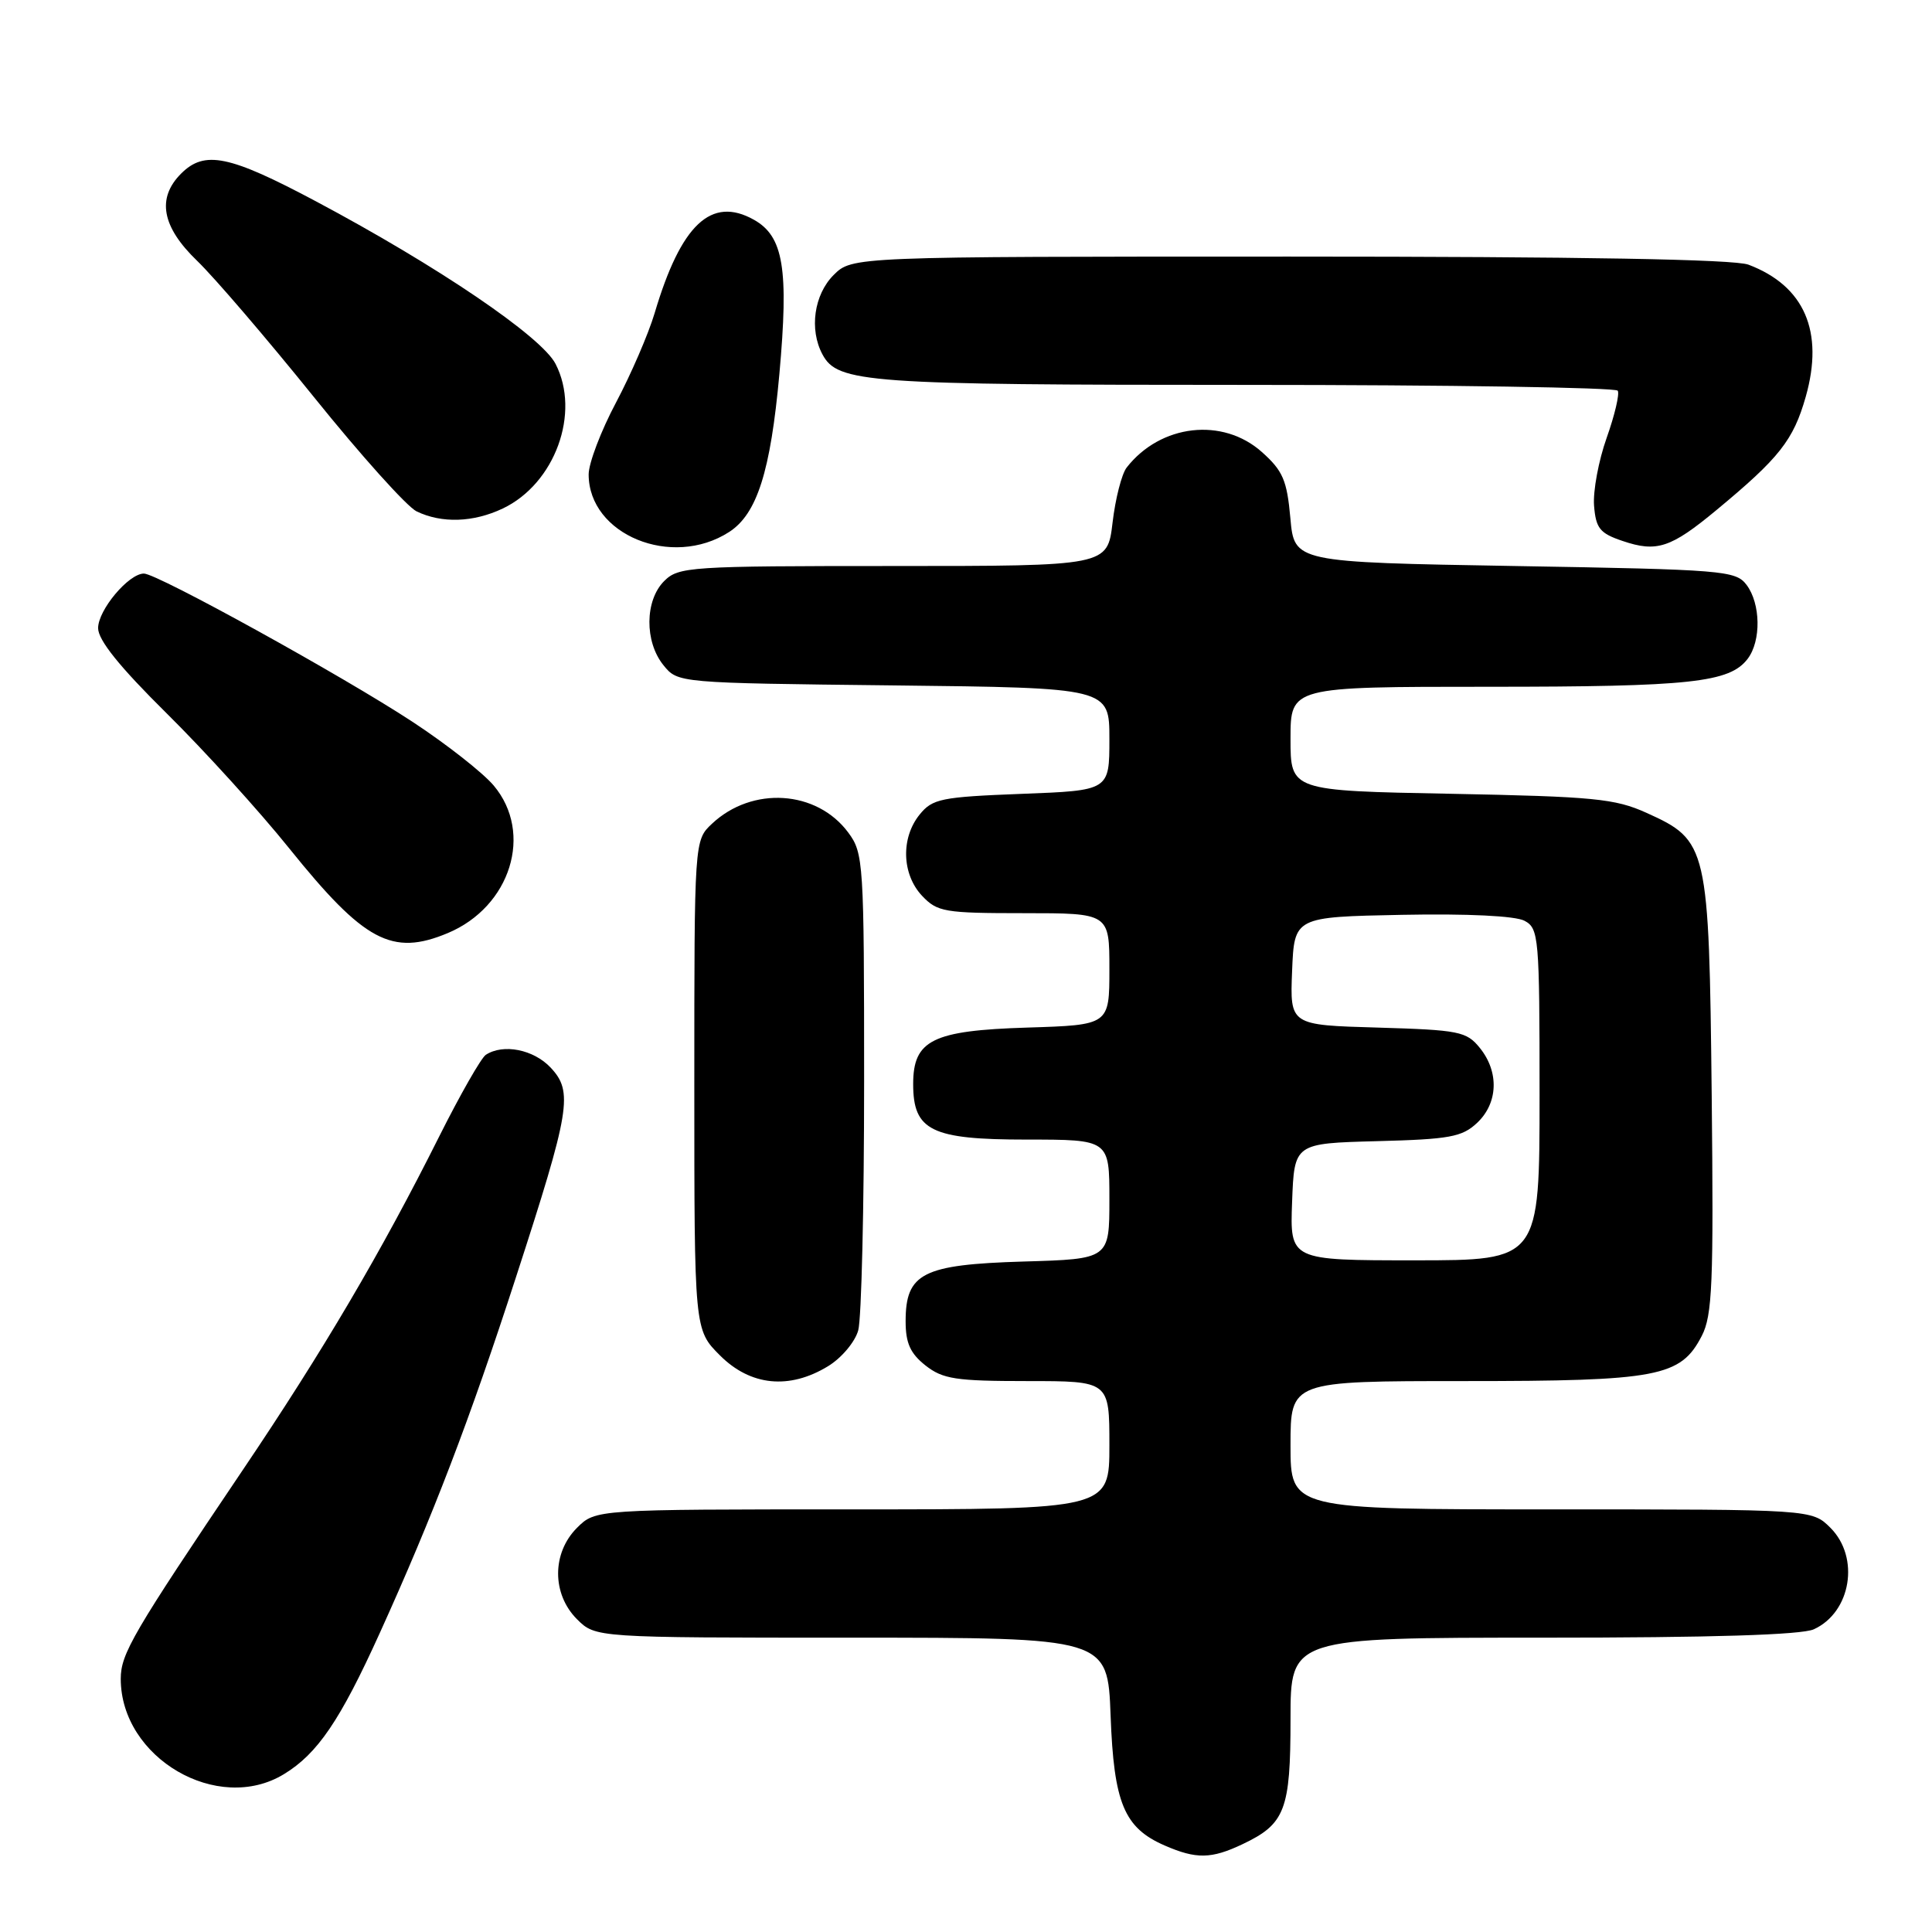 <?xml version="1.0" encoding="UTF-8" standalone="no"?>
<!DOCTYPE svg PUBLIC "-//W3C//DTD SVG 1.1//EN" "http://www.w3.org/Graphics/SVG/1.1/DTD/svg11.dtd" >
<svg xmlns="http://www.w3.org/2000/svg" xmlns:xlink="http://www.w3.org/1999/xlink" version="1.1" viewBox="0 0 256 256">
 <g >
 <path fill="currentColor"
d=" M 164.63 244.37 C 170.29 241.69 171.00 239.83 171.00 227.78 C 171.00 217.00 171.00 217.00 204.45 217.00 C 226.84 217.00 238.71 216.63 240.34 215.89 C 245.28 213.64 246.47 206.38 242.55 202.45 C 240.09 200.00 240.09 200.00 205.55 200.00 C 171.00 200.00 171.00 200.00 171.00 191.50 C 171.00 183.00 171.00 183.00 194.03 183.00 C 219.72 183.00 222.69 182.44 225.49 177.02 C 226.90 174.30 227.07 170.10 226.81 145.19 C 226.45 112.06 226.30 111.38 218.18 107.71 C 214.00 105.82 211.22 105.55 192.25 105.18 C 171.00 104.78 171.00 104.78 171.00 97.89 C 171.00 91.00 171.00 91.00 197.26 91.00 C 224.04 91.00 229.19 90.44 231.58 87.29 C 233.38 84.91 233.30 79.99 231.43 77.50 C 229.99 75.60 228.43 75.47 200.71 75.00 C 171.50 74.50 171.50 74.50 170.98 68.65 C 170.53 63.64 169.99 62.38 167.21 59.90 C 162.02 55.26 153.78 56.20 149.29 61.95 C 148.63 62.80 147.79 66.09 147.42 69.25 C 146.74 75.00 146.74 75.00 118.37 75.00 C 91.33 75.00 89.91 75.09 88.00 77.00 C 85.44 79.56 85.39 85.03 87.91 88.14 C 89.82 90.50 89.82 90.50 118.41 90.82 C 147.00 91.14 147.00 91.14 147.00 97.94 C 147.00 104.75 147.00 104.75 135.36 105.19 C 124.70 105.60 123.55 105.84 121.86 107.93 C 119.35 111.02 119.49 115.83 122.17 118.69 C 124.20 120.84 125.13 121.00 135.67 121.00 C 147.00 121.00 147.00 121.00 147.00 128.41 C 147.00 135.82 147.00 135.82 136.10 136.16 C 123.55 136.55 121.00 137.82 121.00 143.65 C 121.00 149.82 123.41 151.00 136.00 151.00 C 147.00 151.00 147.00 151.00 147.00 158.91 C 147.00 166.83 147.00 166.83 135.60 167.16 C 122.25 167.56 120.00 168.70 120.00 175.08 C 120.00 177.97 120.62 179.34 122.63 180.93 C 124.93 182.74 126.66 183.00 136.13 183.00 C 147.00 183.00 147.00 183.00 147.00 191.50 C 147.00 200.00 147.00 200.00 112.95 200.00 C 78.91 200.00 78.91 200.00 76.45 202.45 C 73.12 205.79 73.12 211.21 76.45 214.55 C 78.91 217.00 78.91 217.00 112.84 217.00 C 146.77 217.00 146.77 217.00 147.16 227.32 C 147.59 238.93 148.95 242.20 154.33 244.54 C 158.51 246.36 160.50 246.33 164.63 244.37 Z  M 37.63 235.08 C 42.08 232.37 45.07 227.97 50.31 216.41 C 57.35 200.90 62.25 188.11 68.37 169.23 C 75.58 147.03 75.97 144.67 72.96 141.46 C 70.70 139.06 66.68 138.26 64.37 139.77 C 63.76 140.17 60.97 145.05 58.19 150.60 C 50.53 165.90 42.81 179.01 32.15 194.81 C 17.59 216.41 16.00 219.13 16.00 222.46 C 16.01 232.94 28.85 240.44 37.63 235.08 Z  M 109.72 181.03 C 111.50 179.95 113.30 177.81 113.72 176.28 C 114.15 174.75 114.50 159.92 114.50 143.32 C 114.50 114.25 114.42 113.04 112.40 110.32 C 108.23 104.69 99.67 104.14 94.34 109.15 C 92.00 111.35 92.00 111.35 92.00 143.77 C 92.00 176.20 92.00 176.20 95.40 179.60 C 99.45 183.65 104.59 184.16 109.72 181.03 Z  M 59.33 123.64 C 67.67 120.15 70.71 110.38 65.42 104.09 C 64.00 102.40 59.16 98.60 54.67 95.65 C 45.43 89.58 20.83 76.00 19.07 76.00 C 17.05 76.00 13.00 80.82 13.00 83.23 C 13.00 84.82 15.84 88.35 22.08 94.52 C 27.08 99.46 34.39 107.51 38.33 112.42 C 48.26 124.76 51.94 126.73 59.33 123.64 Z  M 96.60 70.50 C 100.31 68.12 102.10 62.48 103.27 49.58 C 104.53 35.61 103.82 31.32 99.90 29.12 C 94.25 25.95 90.23 29.73 86.74 41.50 C 85.92 44.25 83.62 49.57 81.63 53.33 C 79.63 57.09 78.00 61.38 78.00 62.86 C 78.00 70.85 89.02 75.38 96.60 70.50 Z  M 227.41 67.61 C 235.79 60.67 237.63 58.33 239.27 52.57 C 241.72 43.93 239.10 37.88 231.68 35.07 C 229.81 34.36 209.53 34.00 170.89 34.00 C 112.91 34.00 112.91 34.00 110.45 36.45 C 107.86 39.05 107.21 43.66 108.98 46.96 C 110.99 50.73 114.80 51.00 165.09 51.00 C 191.93 51.00 214.10 51.35 214.36 51.77 C 214.62 52.19 213.96 55.01 212.89 58.02 C 211.82 61.03 211.07 65.08 211.22 67.00 C 211.46 70.01 211.99 70.67 215.00 71.68 C 219.52 73.22 221.39 72.60 227.41 67.61 Z  M 66.62 67.38 C 73.54 64.09 76.96 54.70 73.61 48.21 C 71.73 44.58 57.98 35.25 41.85 26.67 C 30.37 20.56 27.11 19.89 24.00 23.00 C 20.74 26.26 21.44 30.05 26.11 34.55 C 28.37 36.72 35.32 44.83 41.56 52.57 C 47.79 60.31 53.93 67.15 55.20 67.76 C 58.54 69.37 62.72 69.23 66.62 67.38 Z  M 171.21 159.25 C 171.50 151.50 171.50 151.50 182.47 151.21 C 192.08 150.96 193.73 150.66 195.72 148.79 C 198.51 146.17 198.66 142.04 196.09 138.86 C 194.32 136.67 193.36 136.48 182.55 136.16 C 170.92 135.83 170.92 135.83 171.21 128.66 C 171.50 121.50 171.50 121.50 185.76 121.22 C 194.47 121.05 200.80 121.36 202.01 122.01 C 203.90 123.02 204.00 124.15 204.00 145.04 C 204.00 167.00 204.00 167.00 187.46 167.00 C 170.92 167.00 170.92 167.00 171.21 159.25 Z "/>
</g>
</svg>
